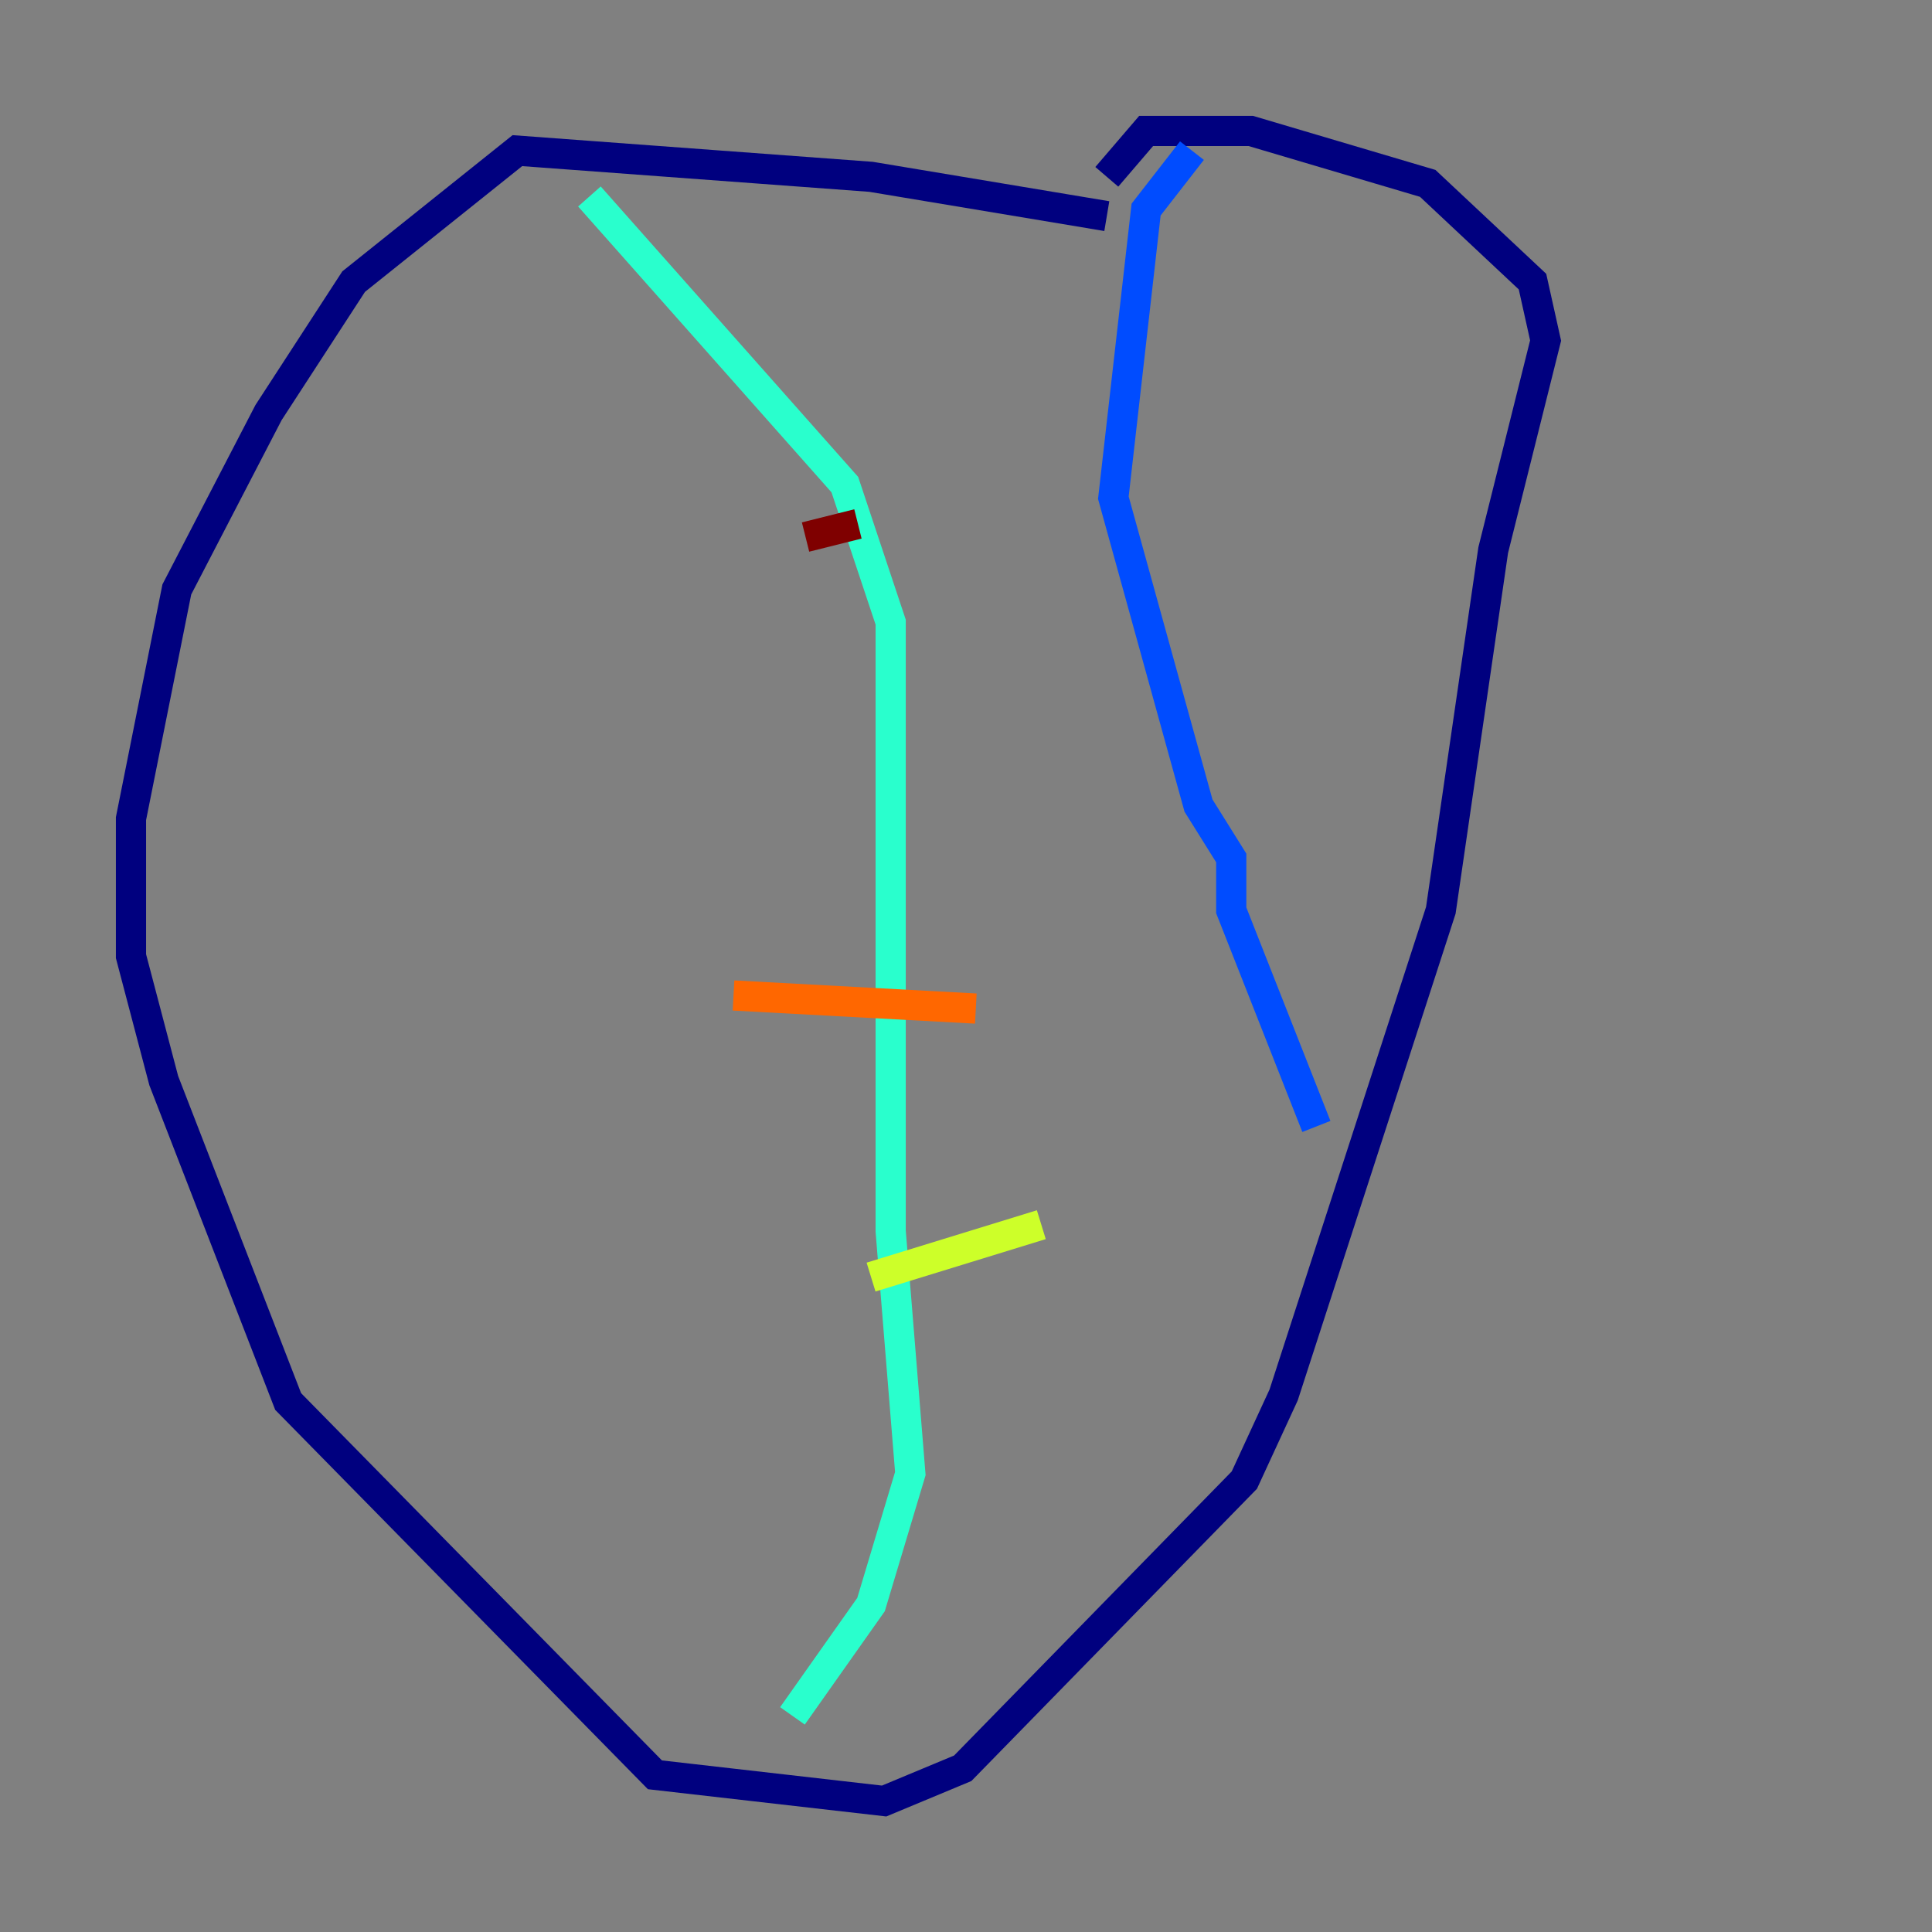 <?xml version="1.0" encoding="utf-8" ?>
<svg baseProfile="tiny" height="128" version="1.2" viewBox="0,0,128,128" width="128" xmlns="http://www.w3.org/2000/svg" xmlns:ev="http://www.w3.org/2001/xml-events" xmlns:xlink="http://www.w3.org/1999/xlink"><rect x="0" y="0" width="128" height="128" fill="#808080" stroke="none"/><defs /><polyline fill="none" points="73.329,14.319 57.709,11.715 34.278,9.98 23.43,18.658 17.79,27.336 11.715,39.051 8.678,54.237 8.678,63.349 10.848,71.593 19.091,92.854 43.39,117.586 58.576,119.322 63.783,117.153 82.441,98.061 85.044,92.42 95.458,60.312 98.929,36.447 102.4,22.563 101.532,18.658 94.59,12.149 82.875,8.678 75.932,8.678 73.329,11.715" stroke="#00007f" stroke-width="2" /><polyline fill="none" points="78.969,9.98 75.932,13.885 73.763,32.976 79.403,53.37 81.573,56.841 81.573,60.312 87.214,74.63" stroke="#004cff" stroke-width="2" /><polyline fill="none" points="39.051,13.017 55.973,32.108 59.01,41.22 59.01,81.573 60.312,97.627 57.709,106.305 52.502,113.681" stroke="#29ffcd" stroke-width="2" /><polyline fill="none" points="68.99,81.139 57.709,84.61" stroke="#cdff29" stroke-width="2" /><polyline fill="none" points="64.651,66.82 48.597,65.953" stroke="#ff6700" stroke-width="2" /><polyline fill="none" points="56.841,34.712 53.37,35.58" stroke="#7f0000" stroke-width="2" /></svg>